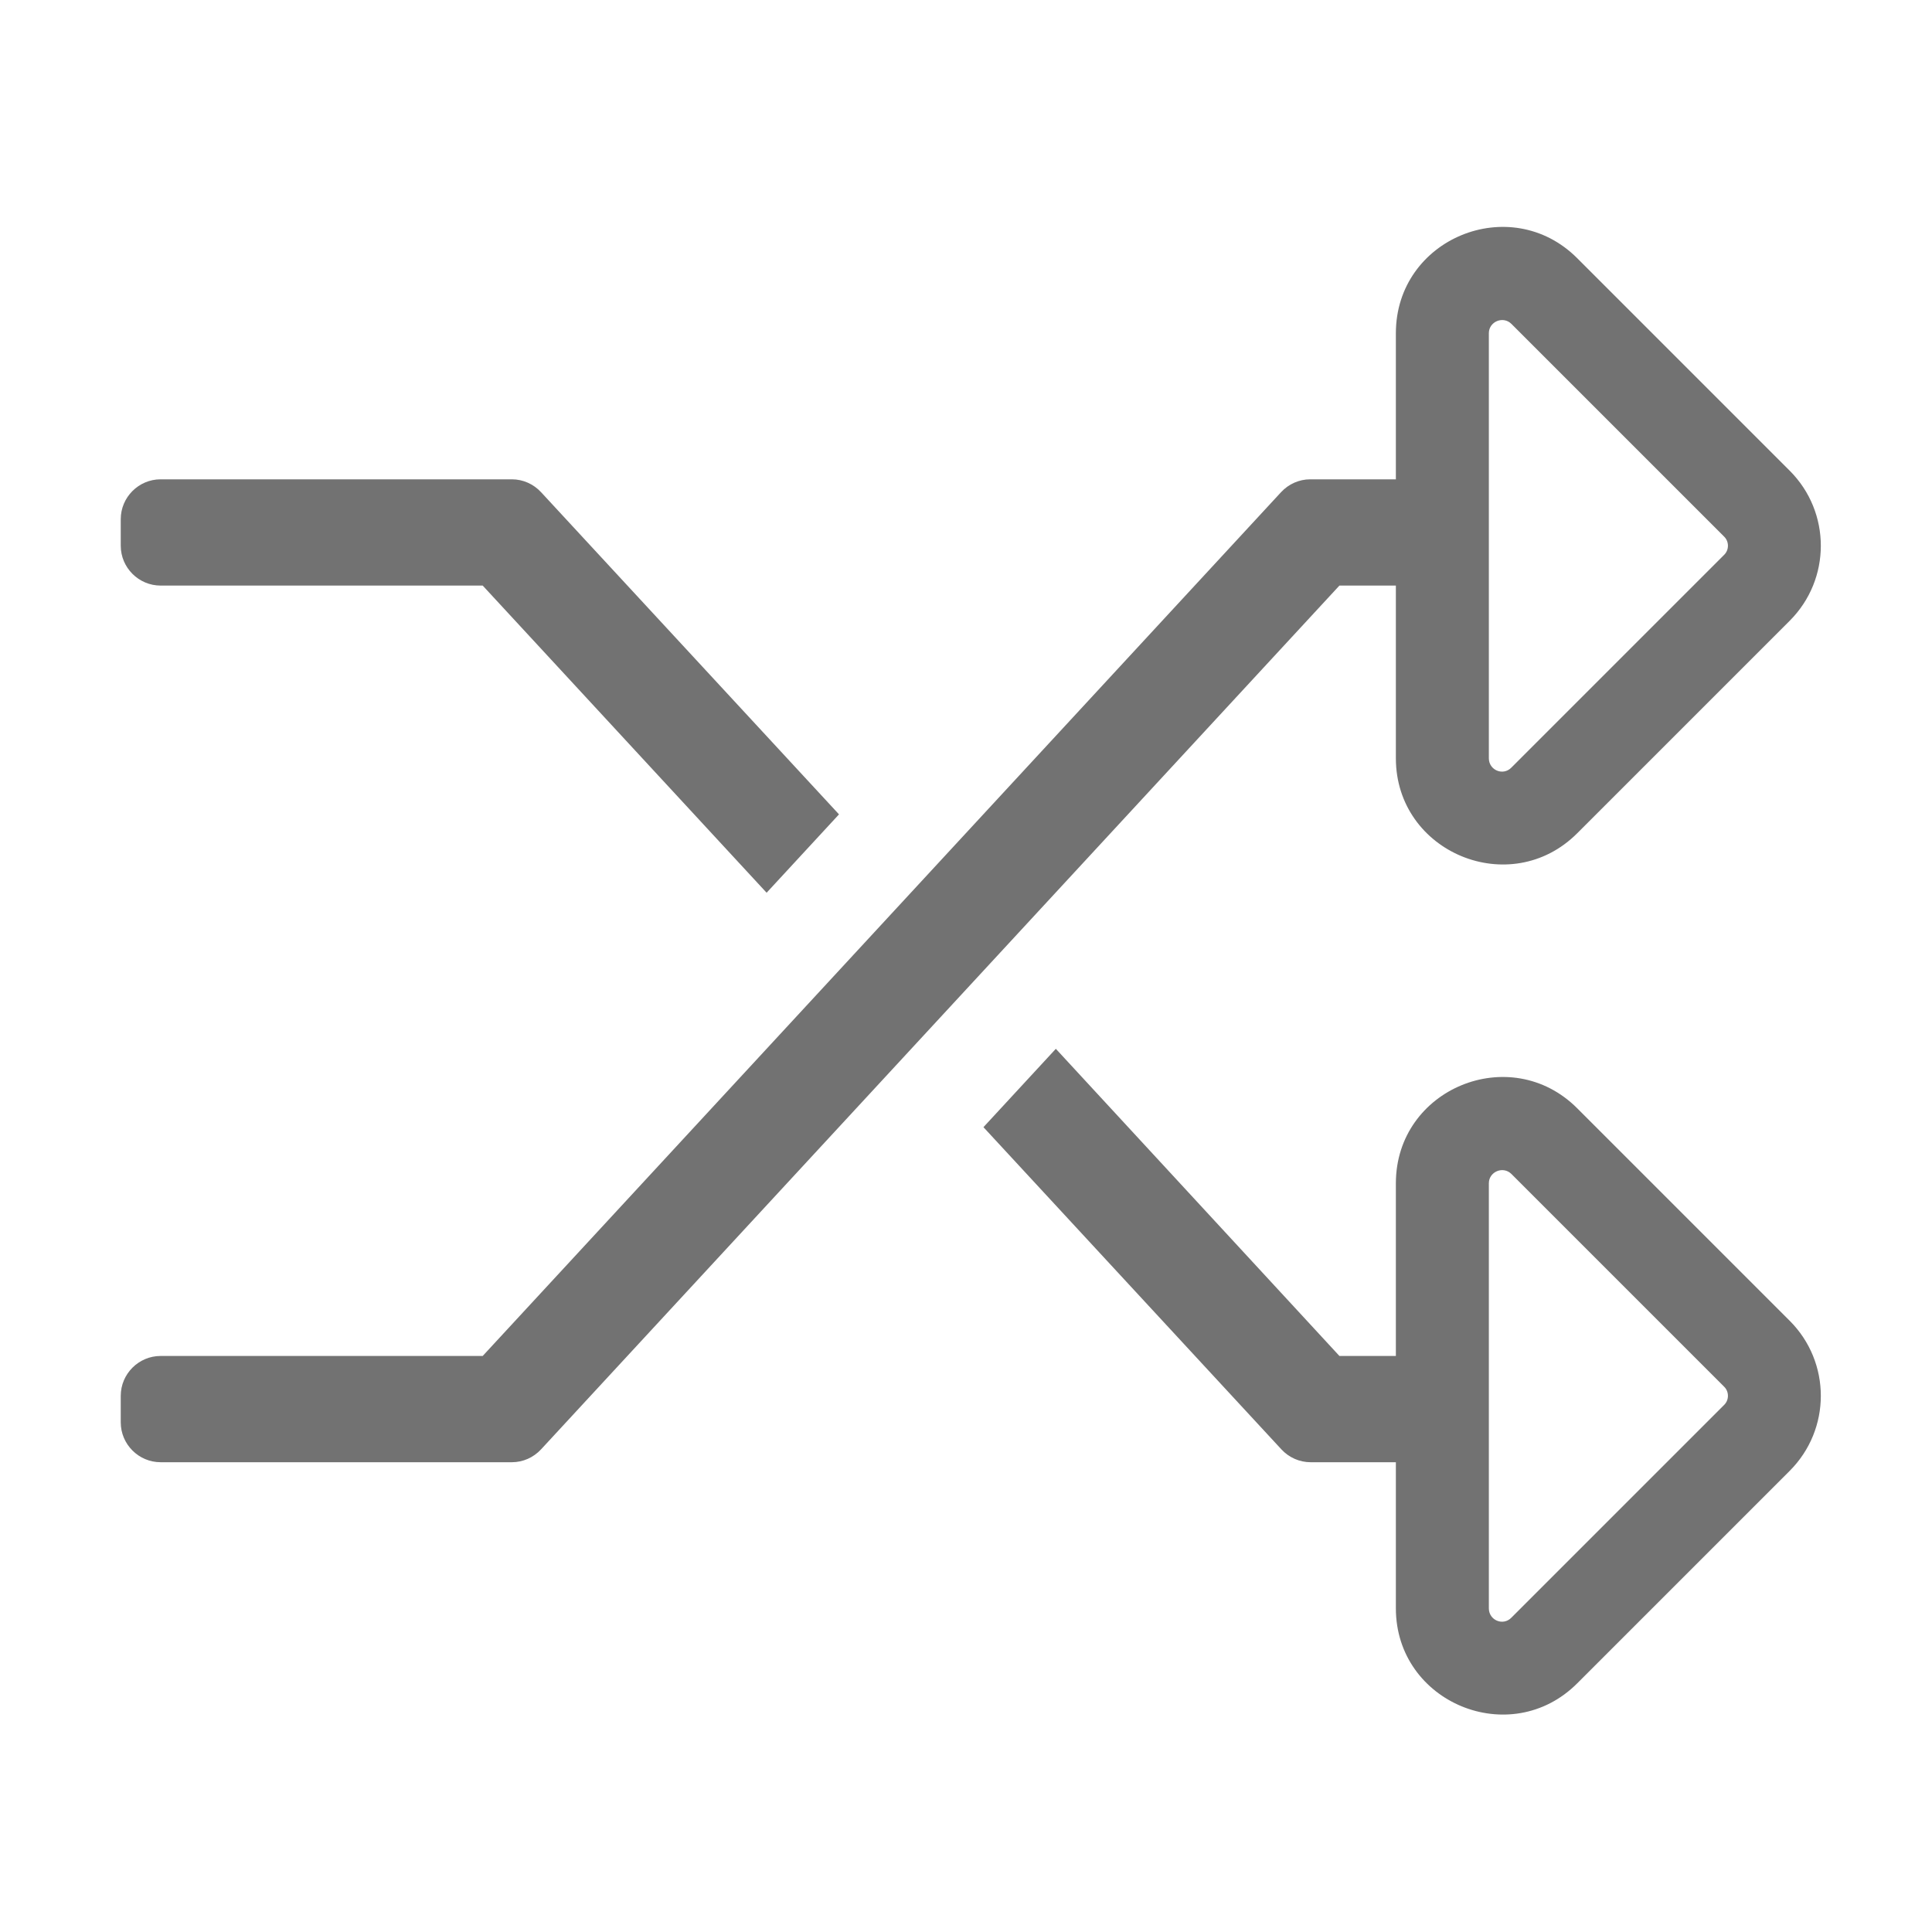 ﻿<?xml version='1.0' encoding='UTF-8'?>
<svg viewBox="-2 -1.999 32 31.997" xmlns="http://www.w3.org/2000/svg">
  <g transform="matrix(0.055, 0, 0, 0.055, 0, 0)">
    <path d="M0, 128L0, 120C0, 113.4 5.4, 108 12, 108L117.8, 108C121.1, 108 124.3, 109.4 126.6, 111.9L216.3, 208.9L194.5, 232.5L109, 140L12, 140C5.4, 140 0, 134.6 0, 128zM502.6, 406.6L438.6, 470.6C418.5, 490.7 384, 476.4 384, 448L384, 404L358.3, 404C355, 404 351.8, 402.6 349.5, 400.1L259.8, 303.1L281.6, 279.5L367, 372L384, 372L384, 320C384, 291.5 418.5, 277.3 438.6, 297.4L502.6, 361.4C515.1, 373.9 515.1, 394.1 502.6, 406.6zM482.8, 381.2L418.8, 317.2C416.3, 314.7 412, 316.5 412, 320L412, 448C412, 451.6 416.3, 453.4 418.8, 450.8L482.8, 386.8C484.4, 385.3 484.4, 382.7 482.8, 381.2zM502.6, 150.6L438.6, 214.6C418.5, 234.7 384, 220.4 384, 192L384, 140L367, 140L126.6, 400.1C124.3, 402.6 121.1, 404 117.8, 404L12, 404C5.4, 404 0, 398.6 0, 392L0, 384C0, 377.4 5.4, 372 12, 372L109, 372L349.4, 111.9C351.7, 109.4 354.9, 108 358.2, 108L384, 108L384, 64C384, 35.5 418.5, 21.3 438.6, 41.4L502.6, 105.4C515.1, 117.9 515.1, 138.1 502.6, 150.6zM482.8, 125.2L418.8, 61.2C416.3, 58.7 412, 60.5 412, 64L412, 192C412, 195.6 416.3, 197.4 418.8, 194.8L482.8, 130.8C484.4, 129.3 484.4, 126.7 482.8, 125.2z" fill="#727272" fill-opacity="1" class="Black" />
  </g>
</svg>